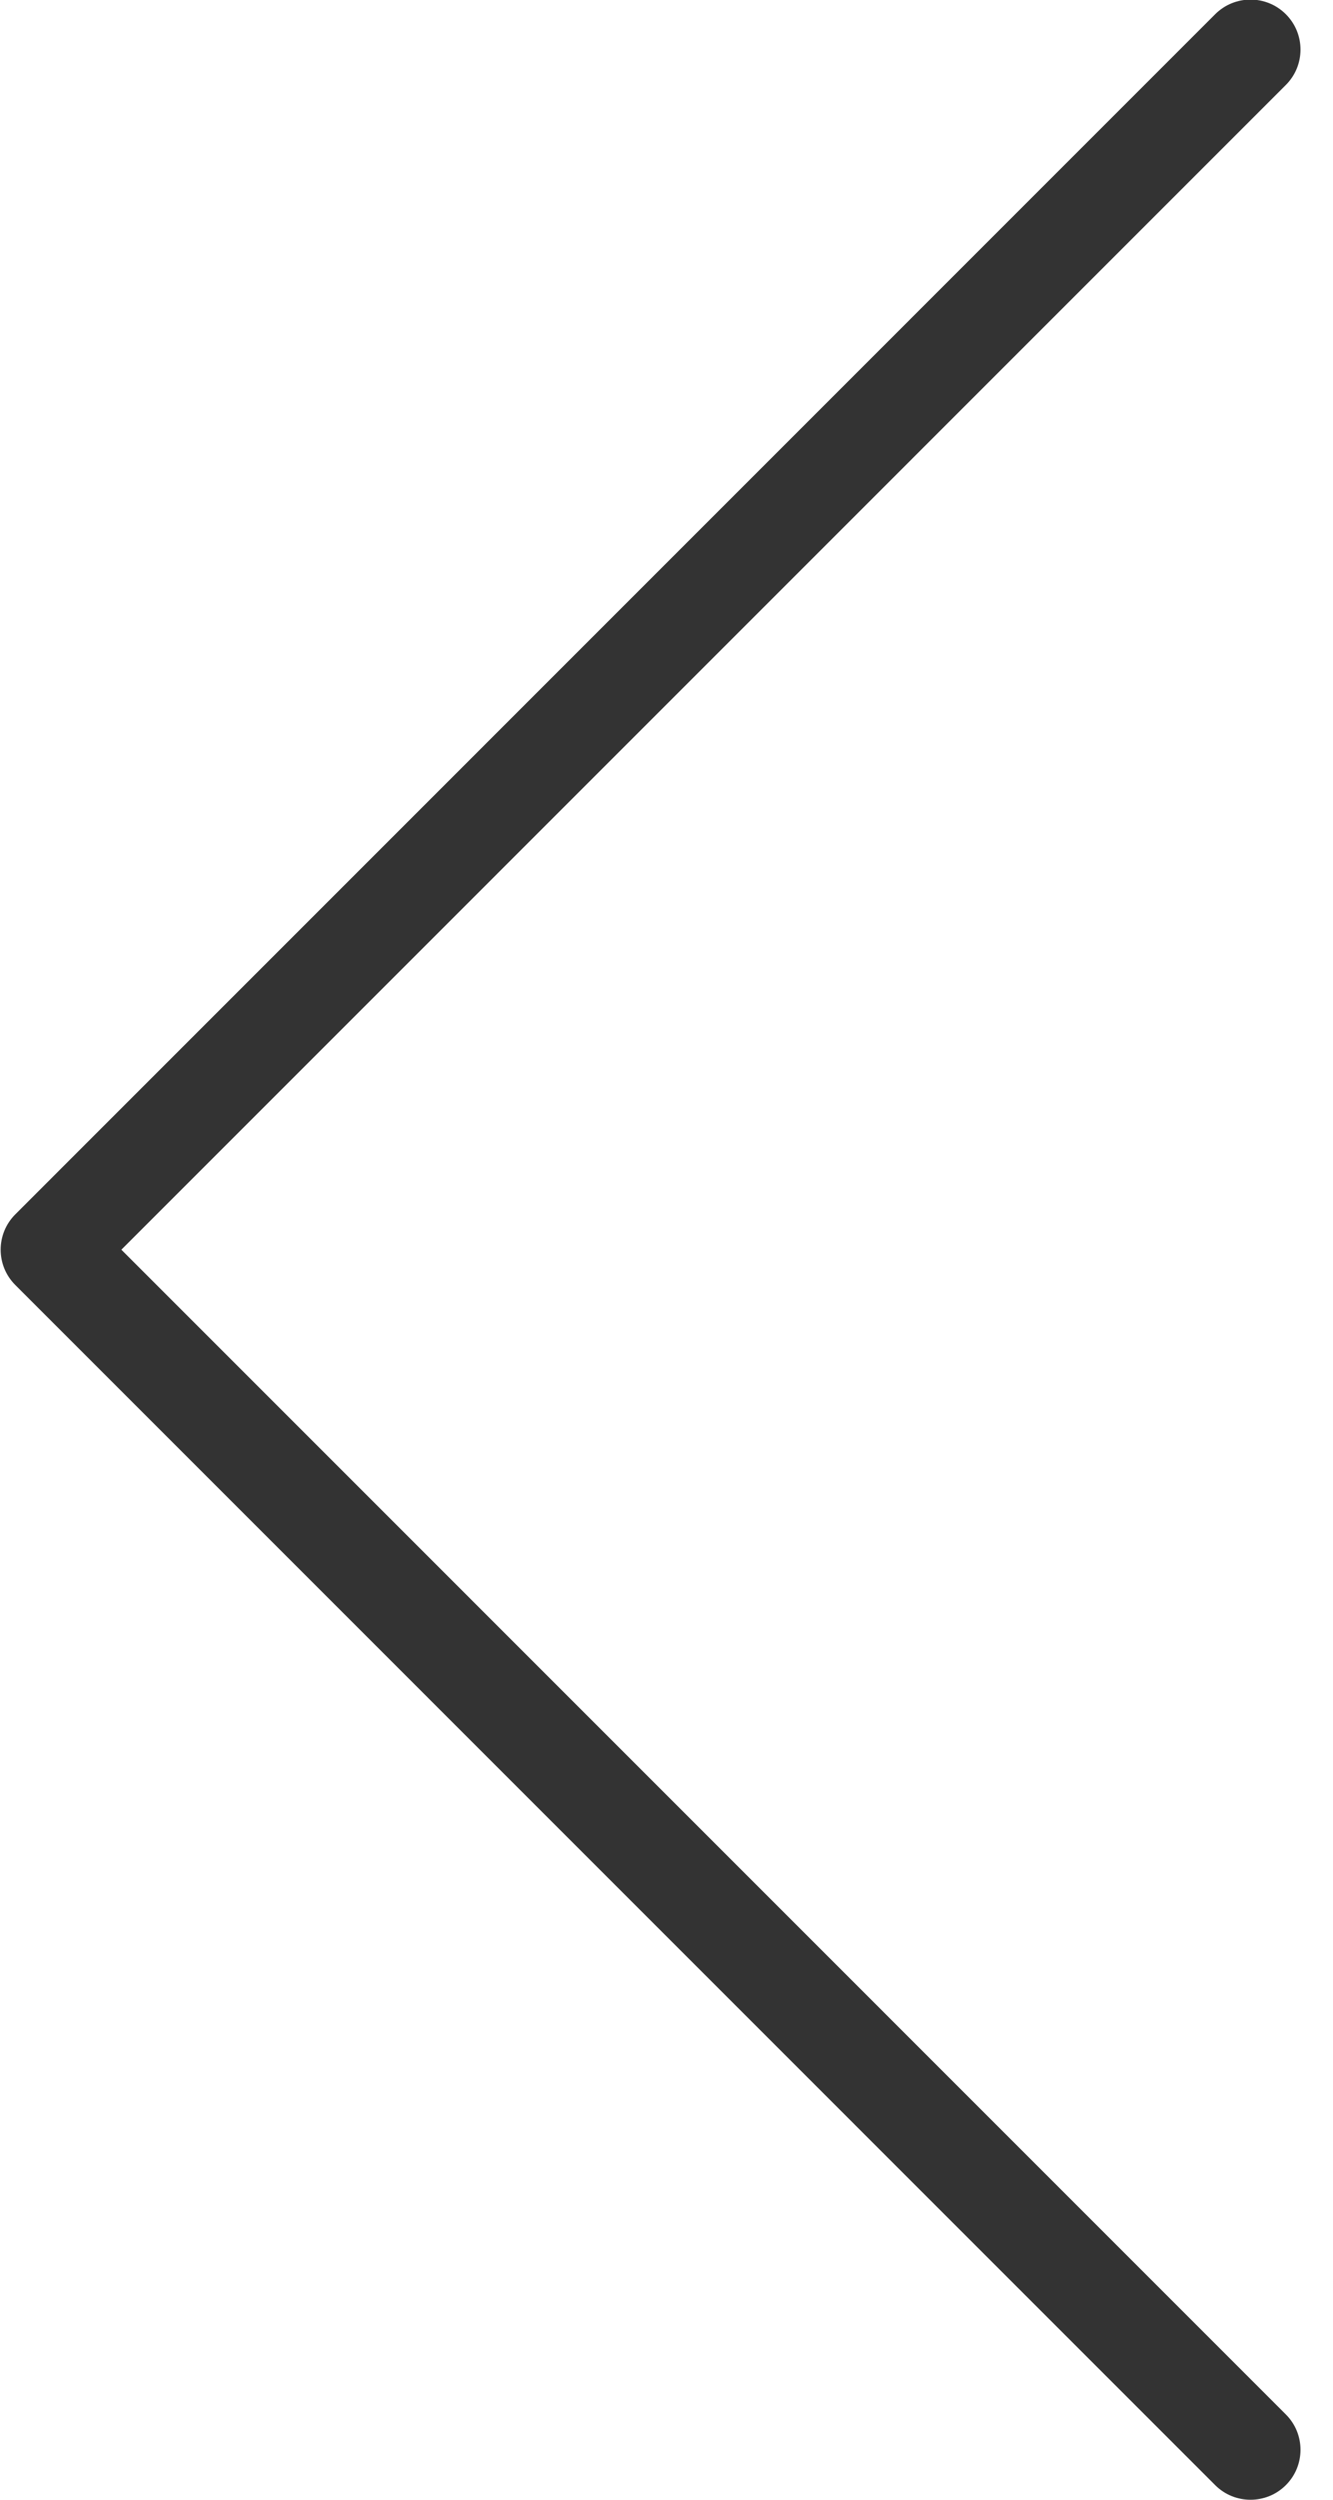 <svg 
 xmlns="http://www.w3.org/2000/svg"
 xmlns:xlink="http://www.w3.org/1999/xlink"
 width="40px" height="75px">
<path fill-rule="evenodd"  fill="#333"
 d="M37.524,75.001 C37.908,75.001 38.292,74.855 38.585,74.562 C39.171,73.977 39.171,73.026 38.585,72.441 L3.642,37.495 L38.585,2.549 C39.171,1.963 39.171,1.013 38.585,0.427 C37.999,-0.159 37.050,-0.159 36.464,0.427 L0.460,36.434 C-0.127,37.020 -0.127,37.970 0.460,38.555 L36.464,74.562 C36.757,74.855 37.141,75.001 37.524,75.001 Z"/>
</svg>